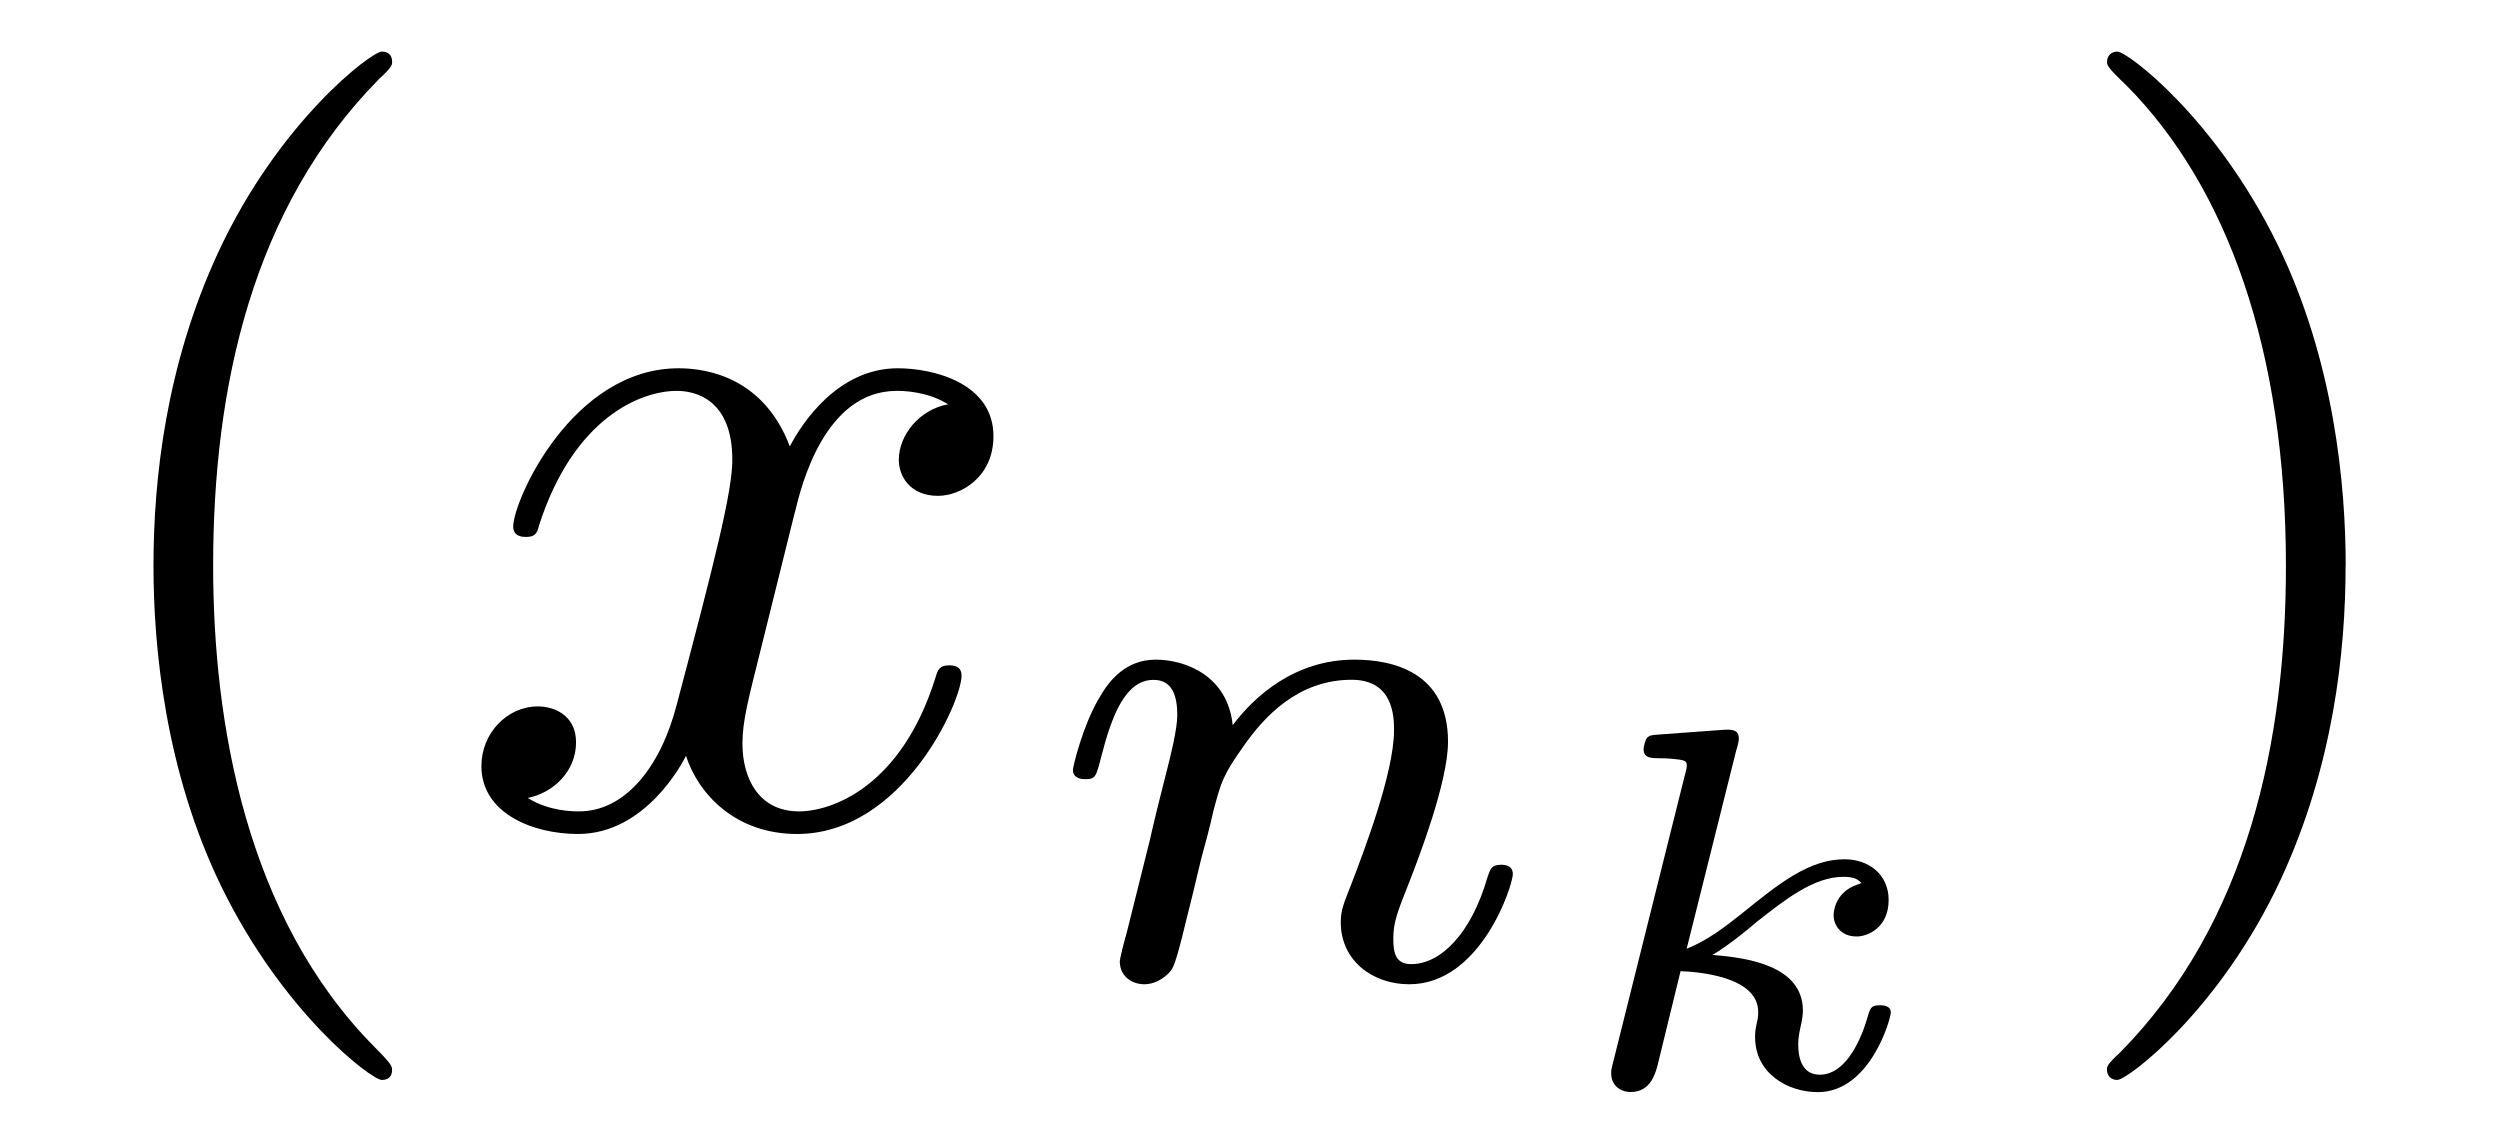 <?xml version='1.0' encoding='UTF-8'?>
<!-- This file was generated by dvisvgm 3.2.2 -->
<svg version='1.1' xmlns='http://www.w3.org/2000/svg' xmlns:xlink='http://www.w3.org/1999/xlink' width='24.221pt' height='11.024pt' viewBox='-.5 -7.972 24.221 11.024'>
<defs>
<path id='g18-107' d='m1.833-3.268c.02-.07 .02-.08 .02-.105c0-.085-.075-.085-.154-.08l-.613 .045c-.085 .005-.095 .01-.12 .03c-.02 .025-.035 .085-.035 .115c0 .085 .08 .085 .149 .085c.005 0 .095 0 .169 .01c.095 .01 .1 .025 .1 .065c0 .015 0 .025-.025 .115l-.687 2.75c-.02 .075-.02 .085-.02 .115c0 .115 .09 .179 .189 .179c.194 0 .239-.184 .259-.254l.224-.917c.13 .005 .752 .04 .752 .394c0 .035 0 .055-.015 .115c-.015 .07-.015 .1-.015 .13c0 .354 .319 .533 .608 .533c.508 0 .707-.712 .707-.772c0-.07-.085-.07-.105-.07c-.085 0-.095 .025-.12 .115c-.05 .174-.194 .558-.463 .558c-.184 0-.209-.184-.209-.294c0-.005 0-.075 .02-.159c.02-.08 .025-.13 .025-.169c0-.438-.548-.513-.877-.538c.139-.08 .349-.249 .428-.319c.284-.224 .558-.438 .842-.438c.115 0 .144 .03 .174 .06c-.005 0-.03 .015-.04 .015c-.229 .08-.229 .284-.229 .299c0 .085 .06 .204 .224 .204c.1 0 .309-.08 .309-.354c0-.244-.189-.394-.428-.394c-.339 0-.628 .229-.991 .523c-.174 .139-.339 .264-.538 .344l.483-1.933z'/>
<path id='g17-110' d='m.851-.439c-.028 .091-.07 .265-.07 .286c0 .153 .126 .223 .237 .223c.126 0 .237-.091 .272-.153s.091-.286 .126-.432c.035-.133 .112-.453 .153-.628c.042-.153 .084-.307 .119-.467c.077-.286 .091-.342 .293-.628c.195-.279 .523-.642 1.046-.642c.404 0 .411 .356 .411 .488c0 .418-.3 1.193-.411 1.485c-.077 .195-.105 .258-.105 .377c0 .37 .307 .6 .663 .6c.697 0 1.004-.962 1.004-1.067c0-.091-.091-.091-.112-.091c-.098 0-.105 .042-.133 .119c-.16 .558-.46 .844-.739 .844c-.146 0-.174-.098-.174-.244c0-.16 .035-.251 .16-.565c.084-.216 .37-.955 .37-1.346c0-.676-.537-.795-.907-.795c-.579 0-.969 .356-1.179 .635c-.049-.481-.46-.635-.746-.635c-.3 0-.46 .216-.551 .377c-.153 .258-.251 .656-.251 .69c0 .091 .098 .091 .119 .091c.098 0 .105-.021 .153-.209c.105-.411 .237-.753 .509-.753c.181 0 .23 .153 .23 .342c0 .133-.063 .391-.112 .579s-.119 .474-.153 .628l-.223 .893z'/>
<path id='g16-120' d='m3.328-3.009c.06-.259 .289-1.176 .986-1.176c.05 0 .289 0 .498 .13c-.279 .05-.478 .299-.478 .538c0 .159 .11 .349 .379 .349c.219 0 .538-.179 .538-.578c0-.518-.588-.658-.927-.658c-.578 0-.927 .528-1.046 .757c-.249-.658-.787-.757-1.076-.757c-1.036 0-1.604 1.285-1.604 1.534c0 .1 .1 .1 .12 .1c.08 0 .11-.02 .13-.11c.339-1.056 .996-1.305 1.335-1.305c.189 0 .538 .09 .538 .667c0 .309-.169 .976-.538 2.371c-.159 .618-.508 1.036-.946 1.036c-.06 0-.289 0-.498-.13c.249-.05 .468-.259 .468-.538c0-.269-.219-.349-.369-.349c-.299 0-.548 .259-.548 .578c0 .458 .498 .658 .936 .658c.658 0 1.016-.697 1.046-.757c.12 .369 .478 .757 1.076 .757c1.026 0 1.594-1.285 1.594-1.534c0-.1-.09-.1-.12-.1c-.09 0-.11 .04-.13 .11c-.329 1.066-1.006 1.305-1.325 1.305c-.389 0-.548-.319-.548-.658c0-.219 .06-.438 .169-.877l.339-1.365z'/>
<path id='g19-40' d='m3.298 2.391c0-.03 0-.05-.169-.219c-1.245-1.255-1.564-3.138-1.564-4.663c0-1.733 .379-3.467 1.604-4.712c.13-.12 .13-.139 .13-.169c0-.07-.04-.1-.1-.1c-.1 0-.996 .677-1.584 1.943c-.508 1.096-.628 2.202-.628 3.039c0 .777 .11 1.983 .658 3.108c.598 1.225 1.455 1.873 1.554 1.873c.06 0 .1-.03 .1-.1z'/>
<path id='g19-41' d='m2.879-2.491c0-.777-.11-1.983-.658-3.108c-.598-1.225-1.455-1.873-1.554-1.873c-.06 0-.1 .04-.1 .1c0 .03 0 .05 .189 .229c.976 .986 1.544 2.57 1.544 4.653c0 1.704-.369 3.457-1.604 4.712c-.13 .12-.13 .139-.13 .169c0 .06 .04 .1 .1 .1c.1 0 .996-.677 1.584-1.943c.508-1.096 .628-2.202 .628-3.039z'/>
</defs>
<g id='page107'>
<g fill='currentColor'>
<use x='0' y='0' xlink:href='#g19-40'/>
<use x='3.874' y='0' xlink:href='#g16-120'/>
<use x='9.568' y='1.494' xlink:href='#g17-110'/>
<use x='14.493' y='2.552' xlink:href='#g18-107'/>
<use x='19.347' y='0' xlink:href='#g19-41'/>
</g>
</g>
</svg>